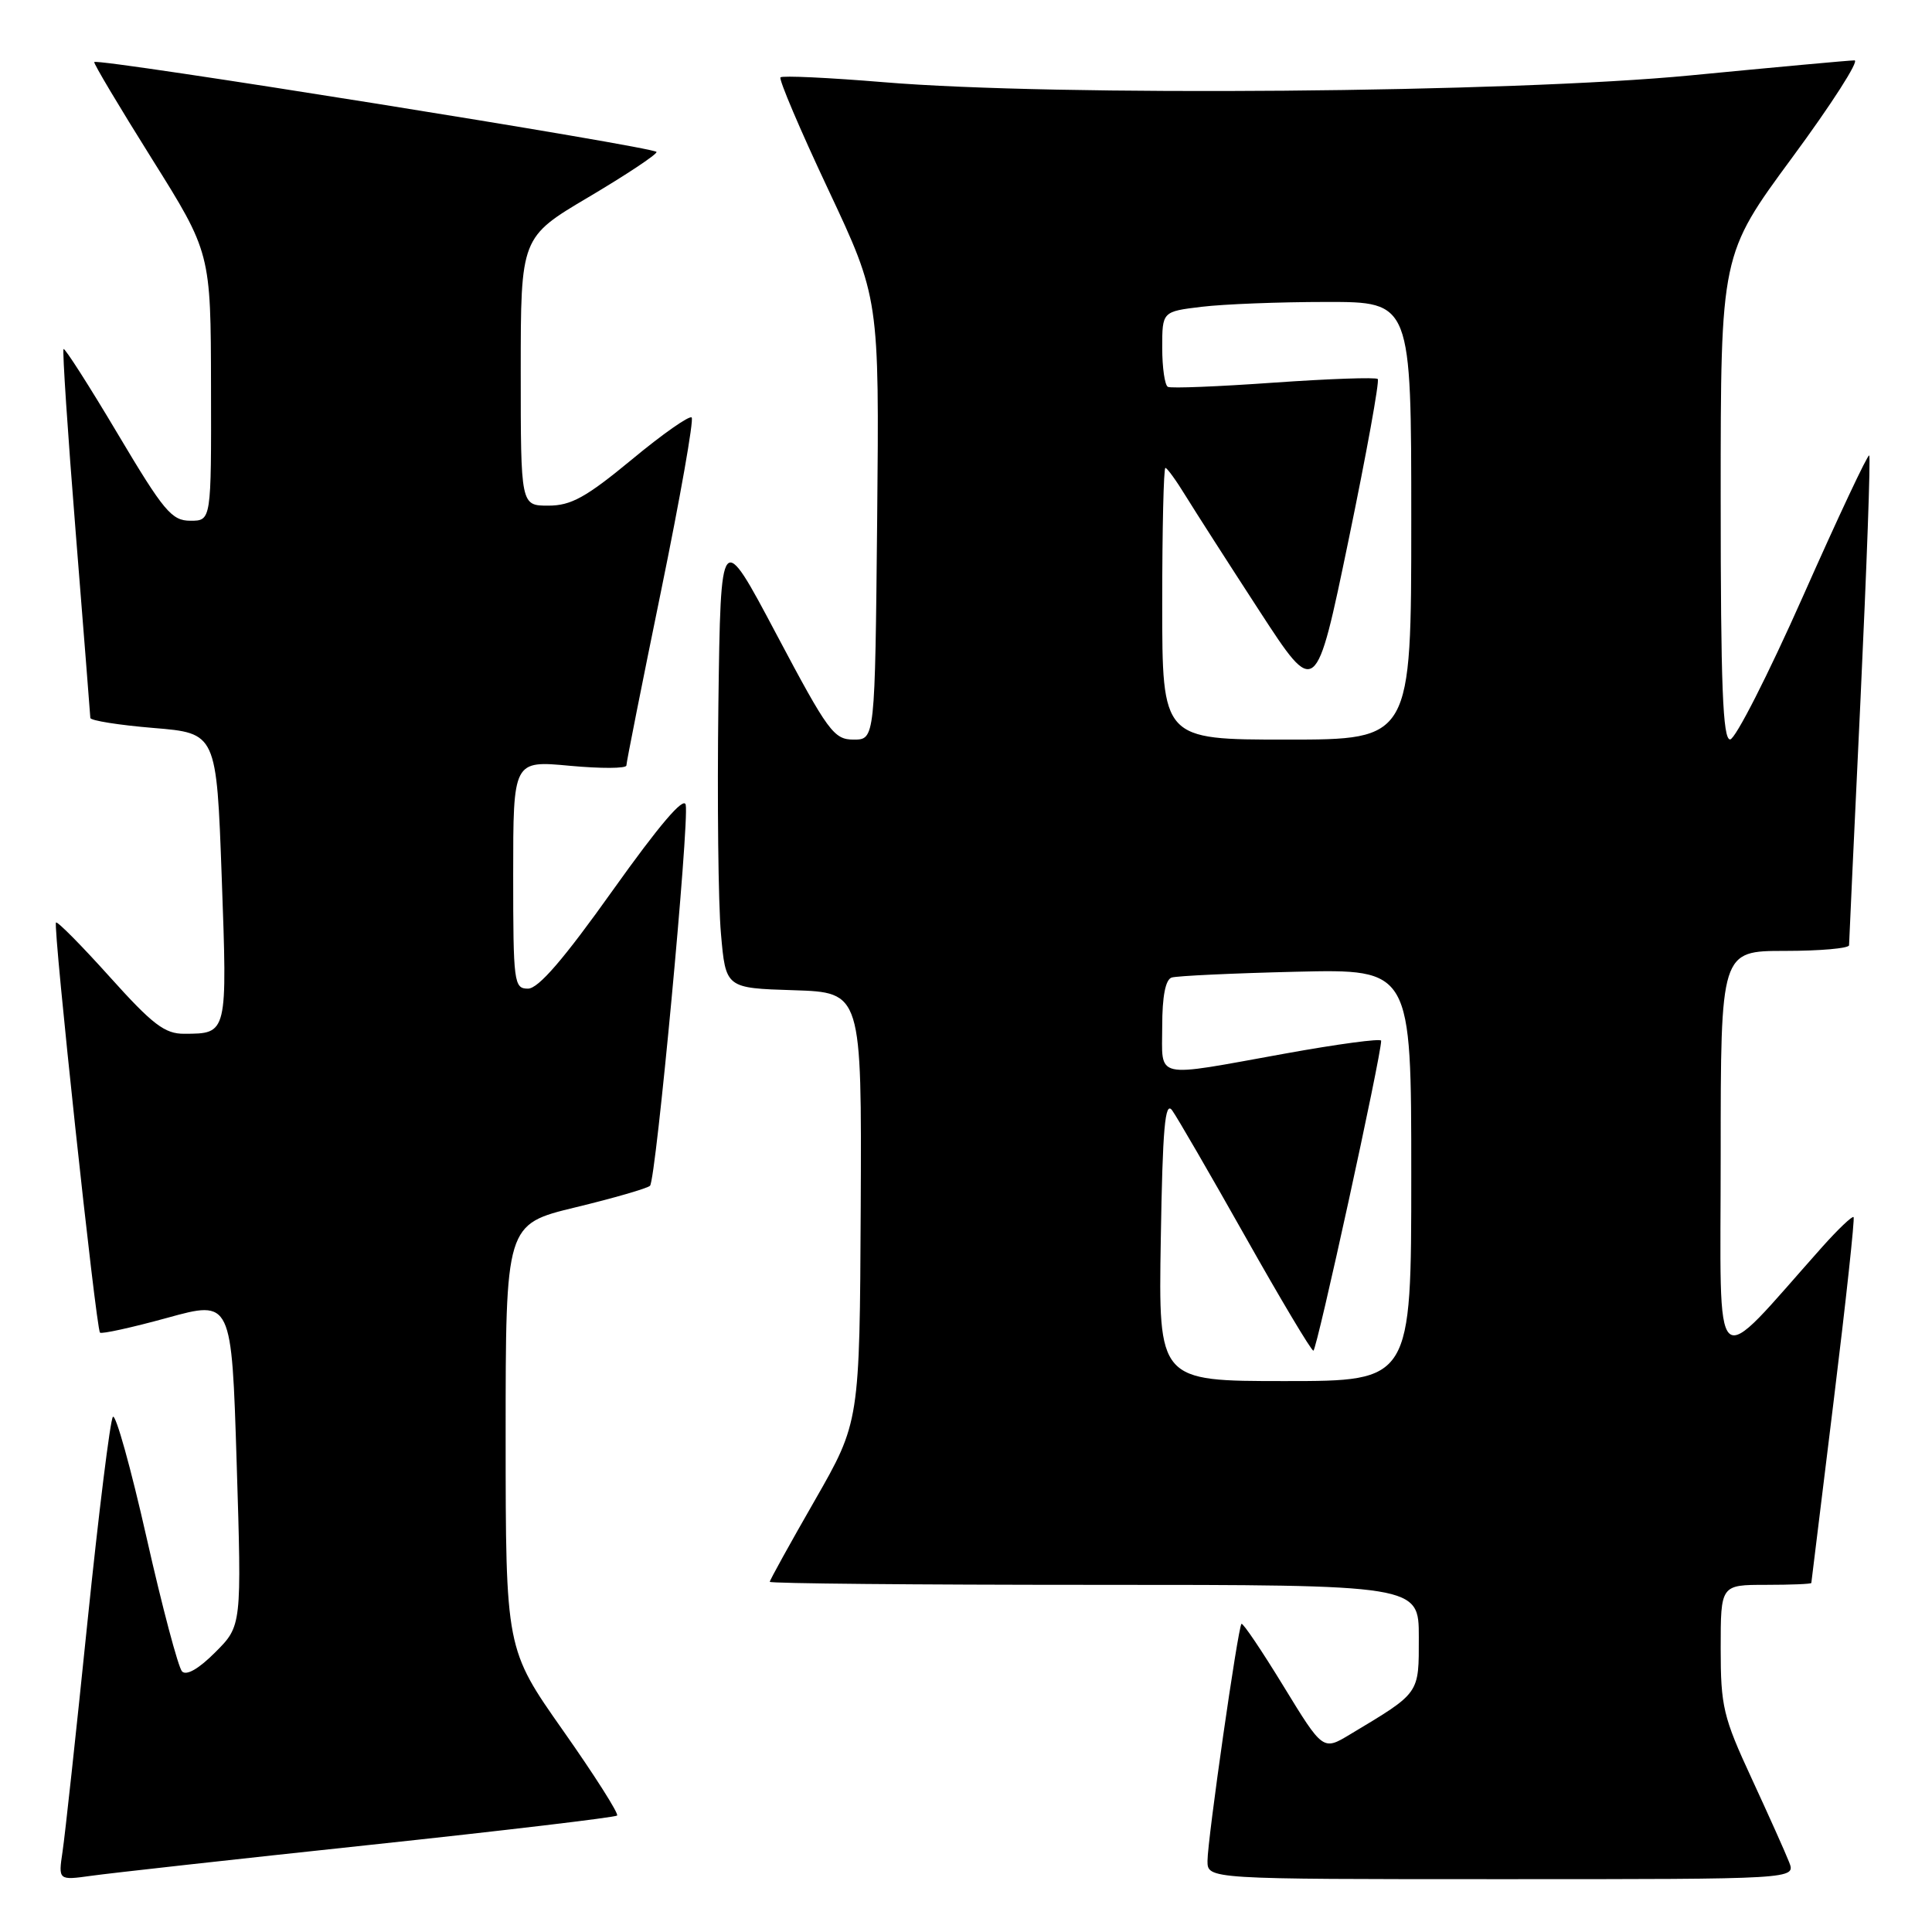 <?xml version="1.0" encoding="UTF-8" standalone="no"?>
<!DOCTYPE svg PUBLIC "-//W3C//DTD SVG 1.1//EN" "http://www.w3.org/Graphics/SVG/1.1/DTD/svg11.dtd" >
<svg xmlns="http://www.w3.org/2000/svg" xmlns:xlink="http://www.w3.org/1999/xlink" version="1.1" viewBox="0 0 256 256">
 <g >
 <path fill="currentColor"
d=" M 48.91 244.47 C 66.74 242.57 81.52 240.81 81.77 240.57 C 82.01 240.32 78.79 235.25 74.61 229.31 C 67.01 218.50 67.01 218.50 67.00 190.36 C 67.00 162.22 67.00 162.22 76.25 159.98 C 81.34 158.75 85.79 157.46 86.13 157.12 C 86.92 156.35 91.35 109.02 90.86 106.64 C 90.62 105.49 87.35 109.34 81.21 117.95 C 74.70 127.10 71.34 131.00 69.96 131.00 C 68.10 131.00 68.00 130.24 68.00 115.88 C 68.00 100.77 68.00 100.77 75.50 101.47 C 79.62 101.85 83.00 101.84 83.00 101.43 C 83.00 101.03 85.07 90.61 87.60 78.28 C 90.13 65.95 91.95 55.62 91.65 55.32 C 91.35 55.02 87.78 57.52 83.72 60.89 C 77.64 65.91 75.67 67.00 72.66 67.00 C 69.00 67.00 69.00 67.00 69.00 49.22 C 69.00 31.44 69.00 31.44 78.00 26.11 C 82.95 23.18 87.00 20.49 87.00 20.14 C 87.00 19.51 12.95 7.67 12.49 8.22 C 12.36 8.37 15.79 14.12 20.10 21.00 C 27.93 33.50 27.93 33.50 27.96 51.25 C 28.00 69.00 28.00 69.00 25.23 69.00 C 22.75 69.00 21.71 67.76 15.59 57.47 C 11.82 51.13 8.59 46.08 8.42 46.25 C 8.25 46.42 8.97 57.34 10.03 70.53 C 11.08 83.71 11.96 94.78 11.97 95.13 C 11.99 95.48 15.76 96.08 20.35 96.46 C 28.69 97.15 28.69 97.15 29.38 116.25 C 30.13 137.09 30.16 136.96 24.42 136.98 C 21.84 137.00 20.23 135.77 14.55 129.45 C 10.82 125.30 7.61 122.05 7.42 122.24 C 6.99 122.67 12.72 176.05 13.25 176.58 C 13.46 176.79 17.47 175.91 22.16 174.62 C 30.69 172.27 30.69 172.27 31.36 193.85 C 32.03 215.43 32.03 215.43 28.53 218.93 C 26.33 221.14 24.70 222.07 24.12 221.47 C 23.62 220.94 21.50 212.96 19.42 203.74 C 17.34 194.51 15.33 187.31 14.96 187.74 C 14.60 188.16 13.08 200.43 11.58 215.00 C 10.09 229.57 8.61 243.22 8.29 245.33 C 7.72 249.16 7.72 249.16 12.11 248.55 C 14.52 248.21 31.08 246.37 48.91 244.47 Z  M 237.07 246.75 C 236.59 245.51 234.35 240.52 232.10 235.65 C 228.33 227.51 228.00 226.13 228.00 218.40 C 228.00 210.00 228.00 210.00 234.00 210.00 C 237.30 210.00 240.01 209.89 240.01 209.75 C 240.02 209.61 241.36 198.72 242.98 185.55 C 244.60 172.38 245.78 161.45 245.61 161.27 C 245.43 161.09 243.56 162.87 241.46 165.22 C 226.58 181.91 228.00 183.19 228.00 153.08 C 228.00 126.00 228.00 126.00 236.50 126.00 C 241.18 126.00 245.00 125.66 245.01 125.25 C 245.01 124.84 245.70 110.14 246.53 92.60 C 247.35 75.05 247.88 60.54 247.68 60.35 C 247.49 60.16 243.55 68.54 238.92 78.98 C 234.29 89.41 229.94 97.96 229.25 97.98 C 228.28 97.99 228.00 90.92 228.00 65.87 C 228.00 33.74 228.00 33.74 237.48 20.87 C 242.70 13.79 246.41 8.00 245.73 8.00 C 245.05 8.00 235.28 8.90 224.00 9.99 C 200.24 12.29 139.87 12.80 117.08 10.89 C 109.82 10.29 103.67 10.00 103.42 10.25 C 103.17 10.50 106.01 17.18 109.74 25.10 C 116.51 39.50 116.51 39.50 116.23 68.75 C 115.94 98.00 115.94 98.00 113.11 98.00 C 110.49 98.00 109.73 96.96 102.89 84.06 C 95.50 70.11 95.50 70.11 95.19 93.31 C 95.03 106.06 95.17 119.75 95.53 123.71 C 96.16 130.93 96.16 130.93 105.17 131.21 C 114.18 131.50 114.18 131.50 114.05 159.97 C 113.91 188.43 113.91 188.43 107.96 198.82 C 104.68 204.53 102.00 209.38 102.00 209.60 C 102.00 209.82 121.35 210.00 145.00 210.00 C 188.00 210.00 188.00 210.00 188.00 216.93 C 188.00 224.53 188.23 224.21 178.90 229.81 C 175.30 231.98 175.30 231.98 170.06 223.41 C 167.18 218.70 164.68 214.99 164.50 215.17 C 164.03 215.66 160.00 243.75 160.00 246.58 C 160.00 249.00 160.00 249.00 198.98 249.00 C 237.95 249.00 237.95 249.00 237.07 246.75 Z  M 153.81 164.25 C 154.05 149.45 154.37 145.84 155.31 147.12 C 155.96 148.01 160.32 155.54 165.00 163.84 C 169.68 172.15 173.74 178.96 174.03 178.97 C 174.47 179.00 183.04 139.79 183.01 137.90 C 183.00 137.57 177.26 138.34 170.25 139.61 C 152.63 142.79 154.00 143.10 154.00 135.97 C 154.00 132.03 154.43 129.80 155.25 129.53 C 155.94 129.31 163.36 128.96 171.75 128.76 C 187.00 128.40 187.00 128.40 187.00 155.70 C 187.00 183.00 187.00 183.00 170.25 183.00 C 153.50 183.00 153.50 183.00 153.81 164.25 Z  M 154.00 80.00 C 154.00 70.10 154.19 62.00 154.42 62.00 C 154.65 62.00 155.87 63.69 157.13 65.75 C 158.40 67.81 162.79 74.66 166.90 80.98 C 174.36 92.45 174.36 92.45 178.69 71.57 C 181.07 60.08 182.81 50.48 182.56 50.22 C 182.30 49.97 176.11 50.19 168.80 50.70 C 161.48 51.22 155.16 51.48 154.75 51.26 C 154.34 51.05 154.00 48.72 154.00 46.08 C 154.00 41.28 154.00 41.28 159.25 40.65 C 162.14 40.30 169.56 40.01 175.75 40.01 C 187.00 40.00 187.00 40.00 187.00 69.00 C 187.00 98.00 187.00 98.00 170.50 98.00 C 154.00 98.00 154.00 98.00 154.00 80.00 Z "/>
</g>
</svg>